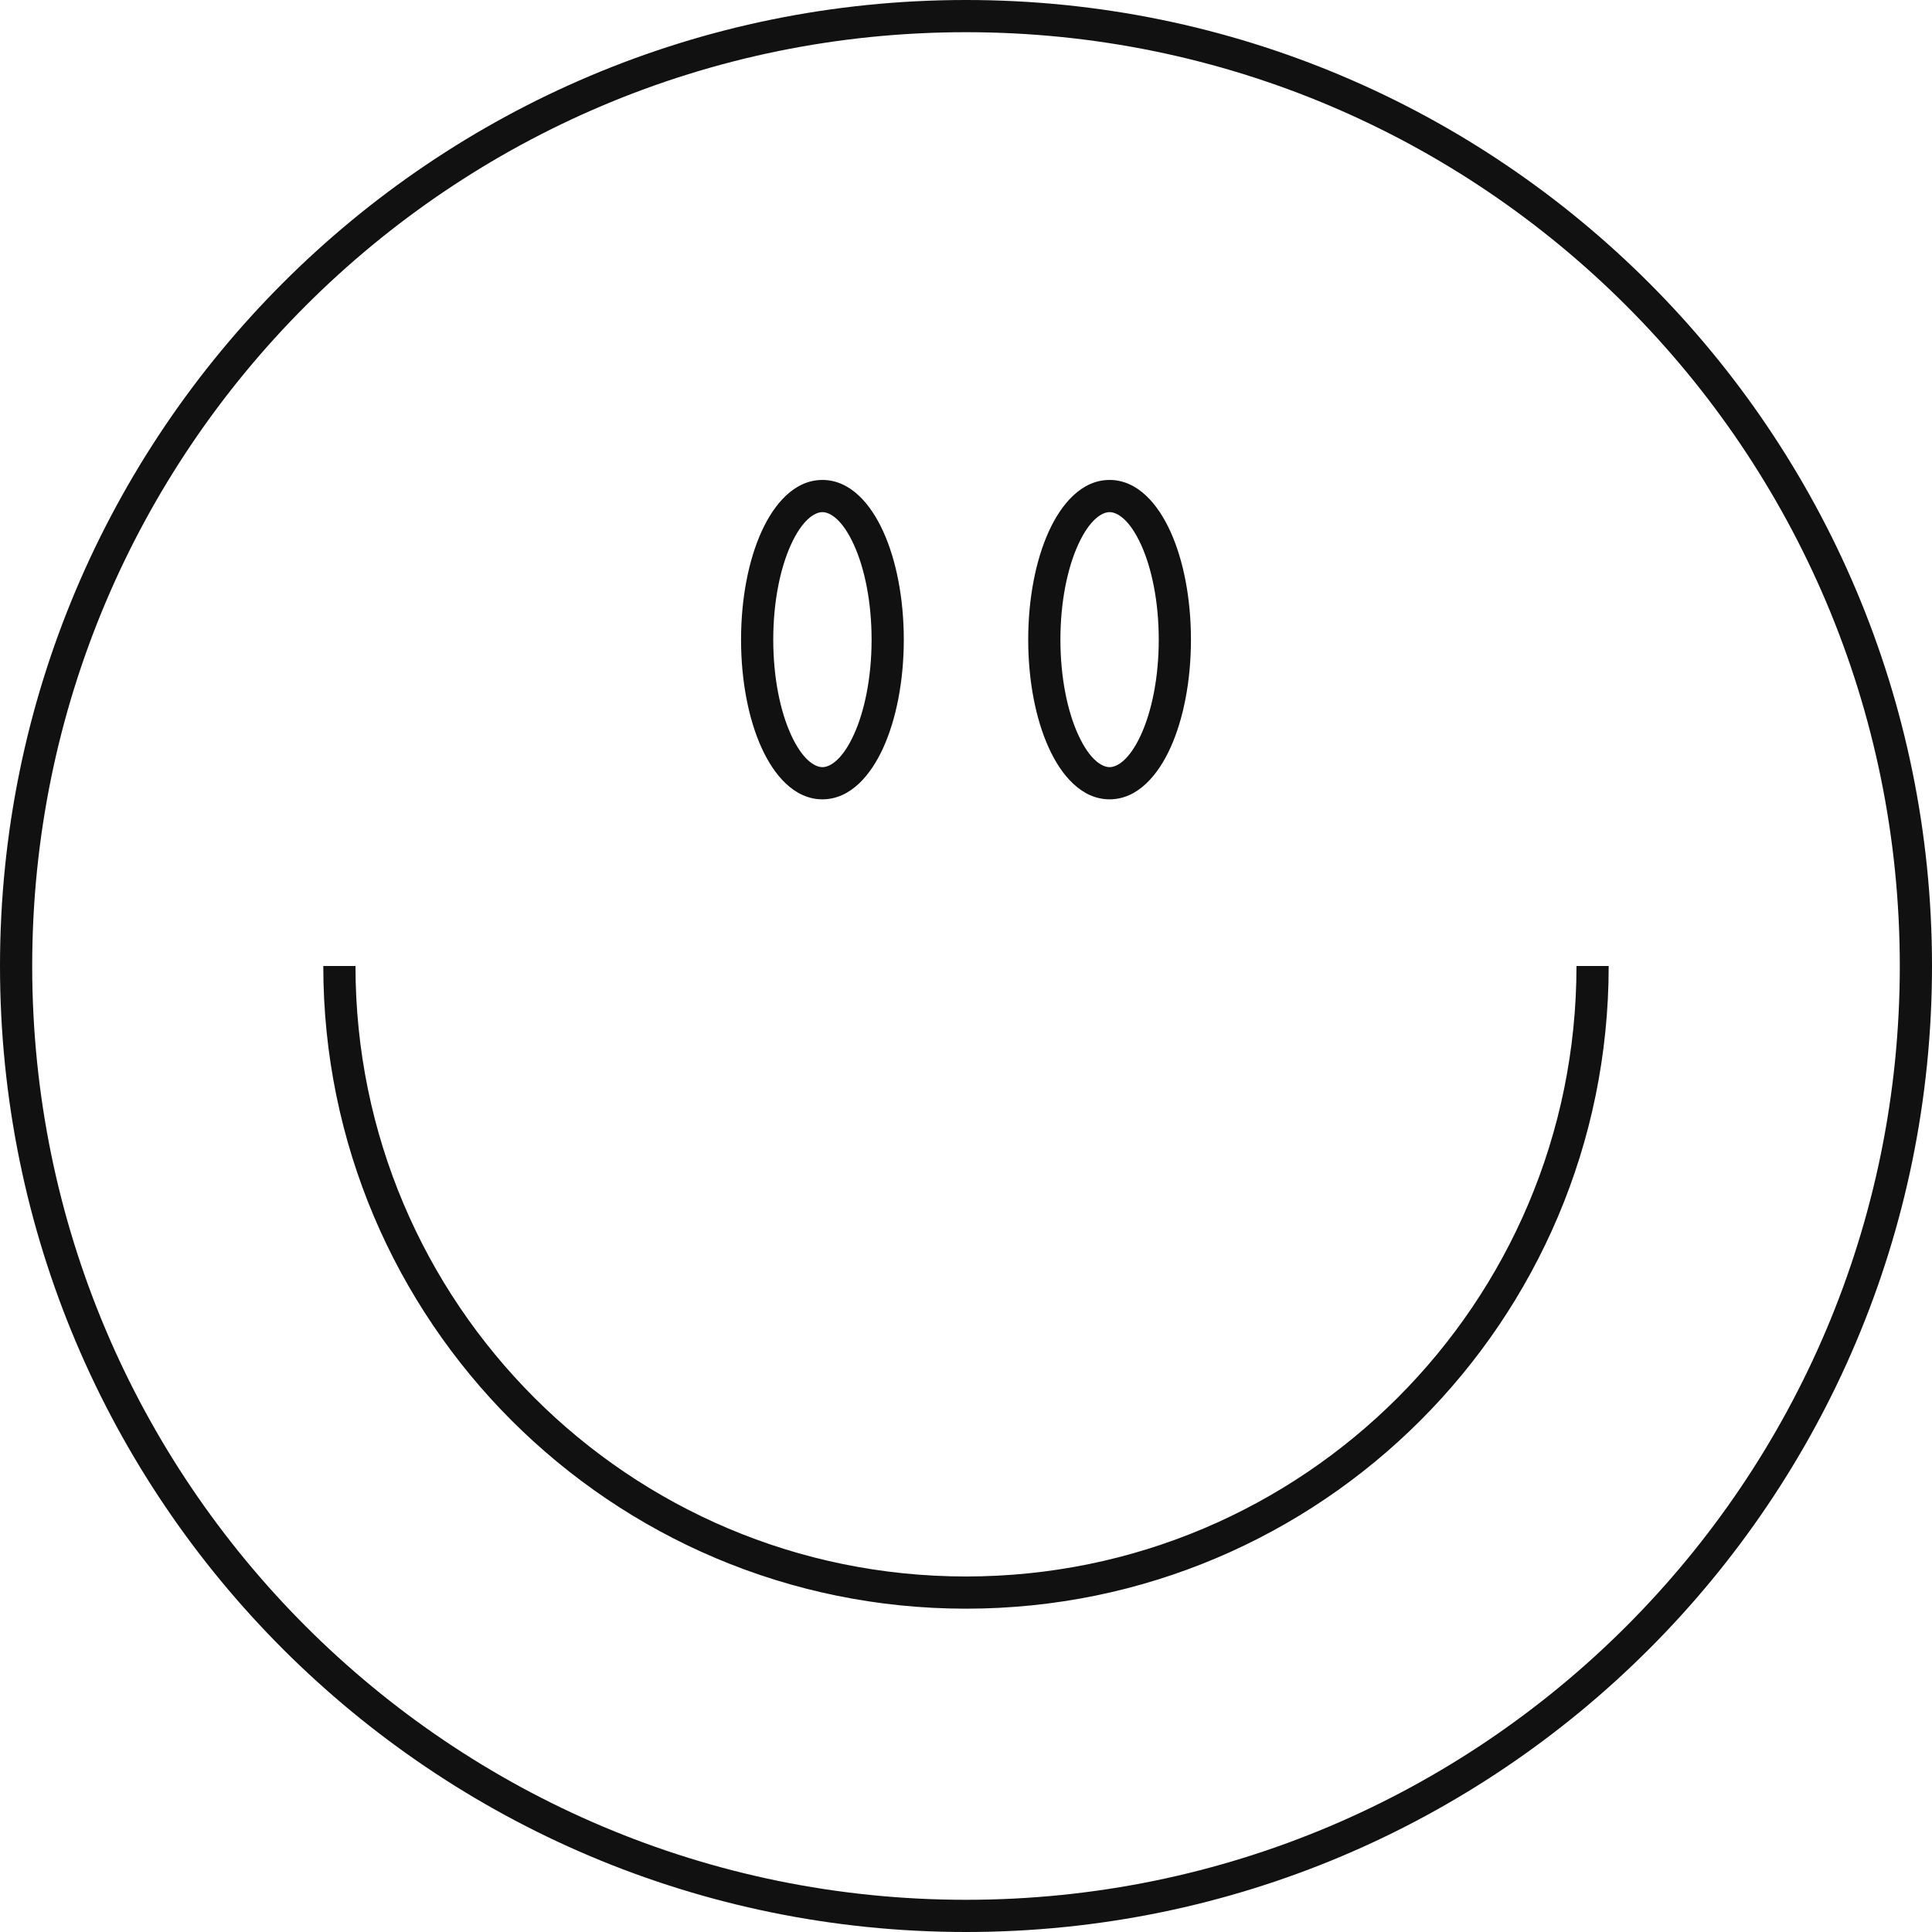 <svg width="60" height="60" viewBox="0 0 60 60" fill="none" xmlns="http://www.w3.org/2000/svg">
<path fill-rule="evenodd" clip-rule="evenodd" d="M30 48.959C40.471 48.959 48.959 40.471 48.959 30H49.959C49.959 41.023 41.023 49.959 30 49.959C18.977 49.959 10.04 41.023 10.04 30H11.04C11.04 40.471 19.529 48.959 30 48.959ZM26.519 22.811C26.85 22.083 27.068 21.042 27.068 19.865C27.068 18.688 26.85 17.647 26.519 16.919C26.167 16.145 25.784 15.905 25.541 15.905C25.297 15.905 24.914 16.145 24.562 16.919C24.231 17.647 24.014 18.688 24.014 19.865C24.014 21.042 24.231 22.083 24.562 22.811C24.914 23.585 25.297 23.824 25.541 23.824C25.784 23.824 26.167 23.585 26.519 22.811ZM27.429 23.225C27.047 24.066 26.417 24.824 25.541 24.824C24.664 24.824 24.034 24.066 23.652 23.225C23.249 22.339 23.014 21.151 23.014 19.865C23.014 18.579 23.249 17.39 23.652 16.505C24.034 15.664 24.664 14.905 25.541 14.905C26.417 14.905 27.047 15.664 27.429 16.505C27.832 17.39 28.068 18.579 28.068 19.865C28.068 21.151 27.832 22.339 27.429 23.225ZM35.438 22.811C35.769 22.083 35.986 21.042 35.986 19.865C35.986 18.688 35.769 17.647 35.438 16.919C35.086 16.145 34.703 15.905 34.459 15.905C34.216 15.905 33.833 16.145 33.481 16.919C33.15 17.647 32.932 18.688 32.932 19.865C32.932 21.042 33.15 22.083 33.481 22.811C33.833 23.585 34.216 23.824 34.459 23.824C34.703 23.824 35.086 23.585 35.438 22.811ZM36.348 23.225C35.966 24.066 35.336 24.824 34.459 24.824C33.583 24.824 32.953 24.066 32.571 23.225C32.168 22.339 31.932 21.151 31.932 19.865C31.932 18.579 32.168 17.39 32.571 16.505C32.953 15.664 33.583 14.905 34.459 14.905C35.336 14.905 35.966 15.664 36.348 16.505C36.751 17.39 36.986 18.579 36.986 19.865C36.986 21.151 36.751 22.339 36.348 23.225ZM30 59C46.016 59 59 46.016 59 30C59 13.984 46.016 1 30 1C13.984 1 1 13.984 1 30C1 46.016 13.984 59 30 59ZM30 60C46.569 60 60 46.569 60 30C60 13.431 46.569 0 30 0C13.431 0 0 13.431 0 30C0 46.569 13.431 60 30 60Z" fill="#111111"/>
</svg>
